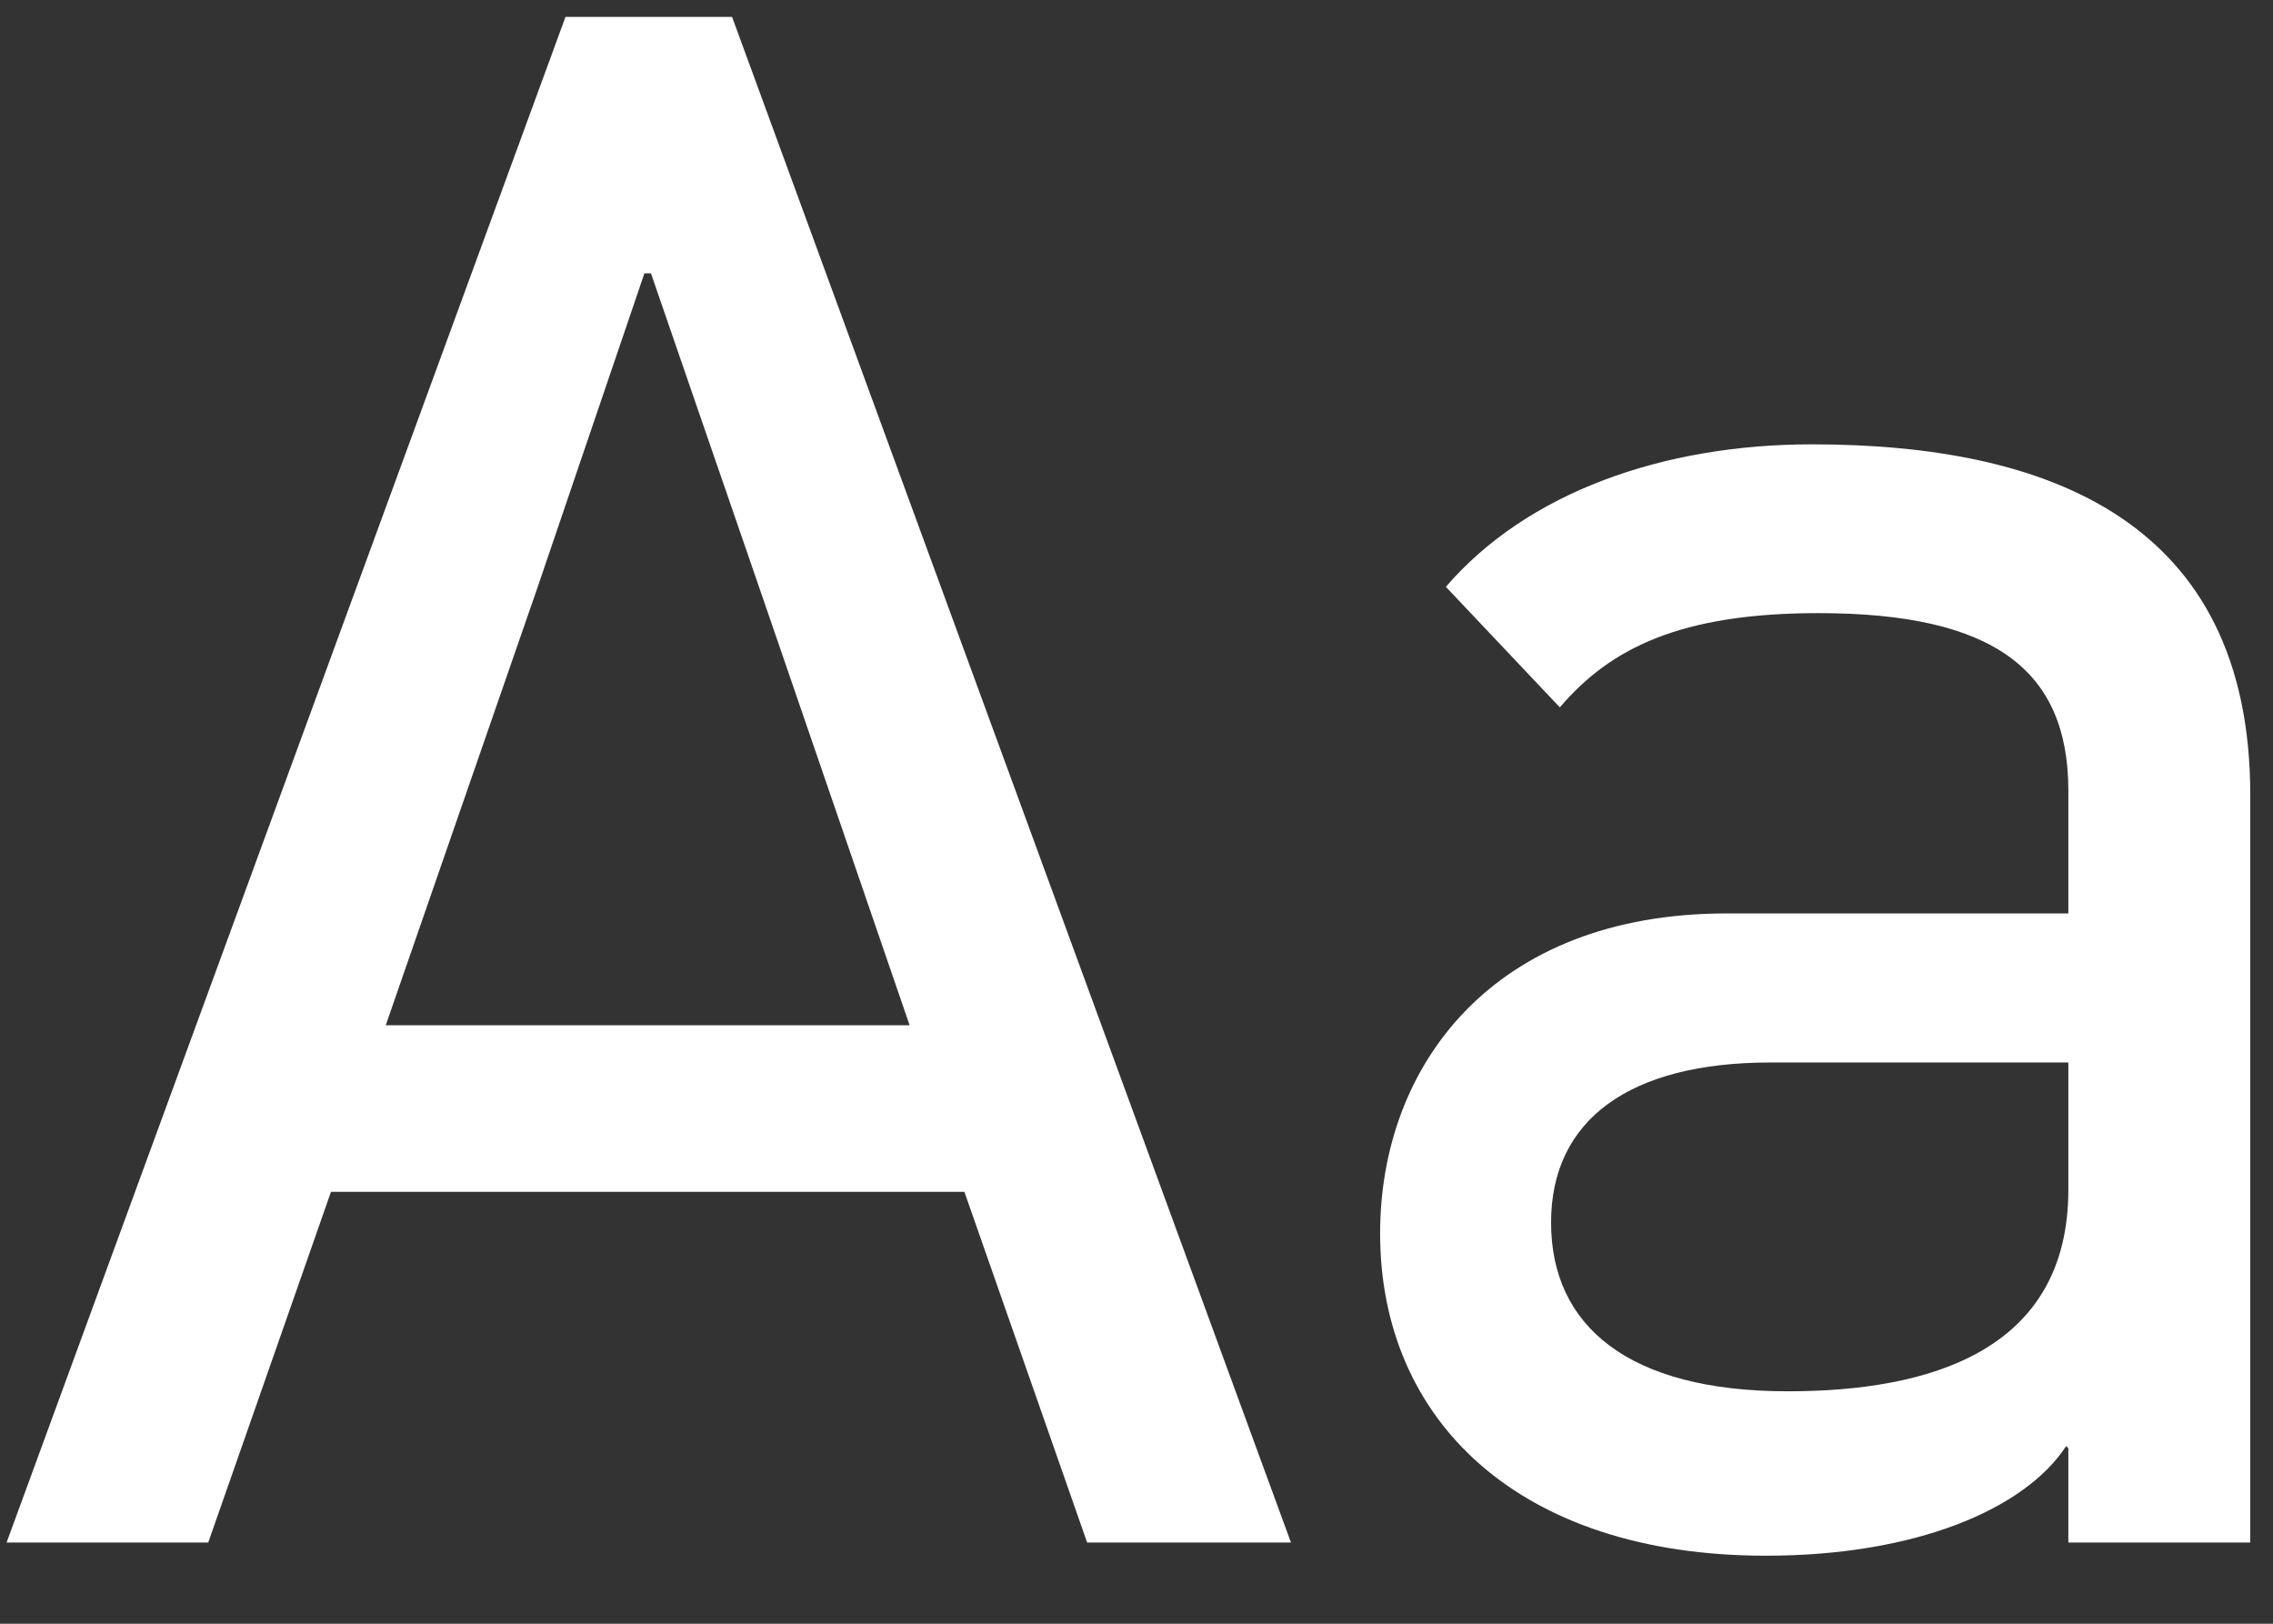 <svg width="28" height="20" viewBox="0 0 28 20" fill="none" xmlns="http://www.w3.org/2000/svg">
<rect x="0" y="0" width="28" height="20" fill="#333333" stroke="none"/>
<path d="M11.205 12.628H4.752L6.615 7.255L7.938 3.367H8.019L9.396 7.363L11.205 12.628ZM15.903 19L9.018 0.208H6.966L0.081 19H2.565L4.077 14.68H11.88L13.392 19H15.903ZM19.107 15.058C19.107 13.789 20.079 13.087 21.807 13.087H25.479V14.653C25.479 16.651 23.751 17.137 22.023 17.137C20.052 17.137 19.107 16.327 19.107 15.058ZM22.32 5.473C20.484 5.473 18.81 6.067 17.811 7.228L19.215 8.713C19.836 7.984 20.7 7.552 22.401 7.552C24.561 7.552 25.479 8.254 25.479 9.739V11.251H21.267C18.405 11.251 17.001 13.114 17.001 15.193C17.001 17.488 18.702 19.162 21.753 19.162C23.589 19.162 24.939 18.595 25.452 17.812L25.479 17.839V19H27.72V9.793C27.72 6.418 25.236 5.473 22.32 5.473Z" fill="white"/>
</svg>
